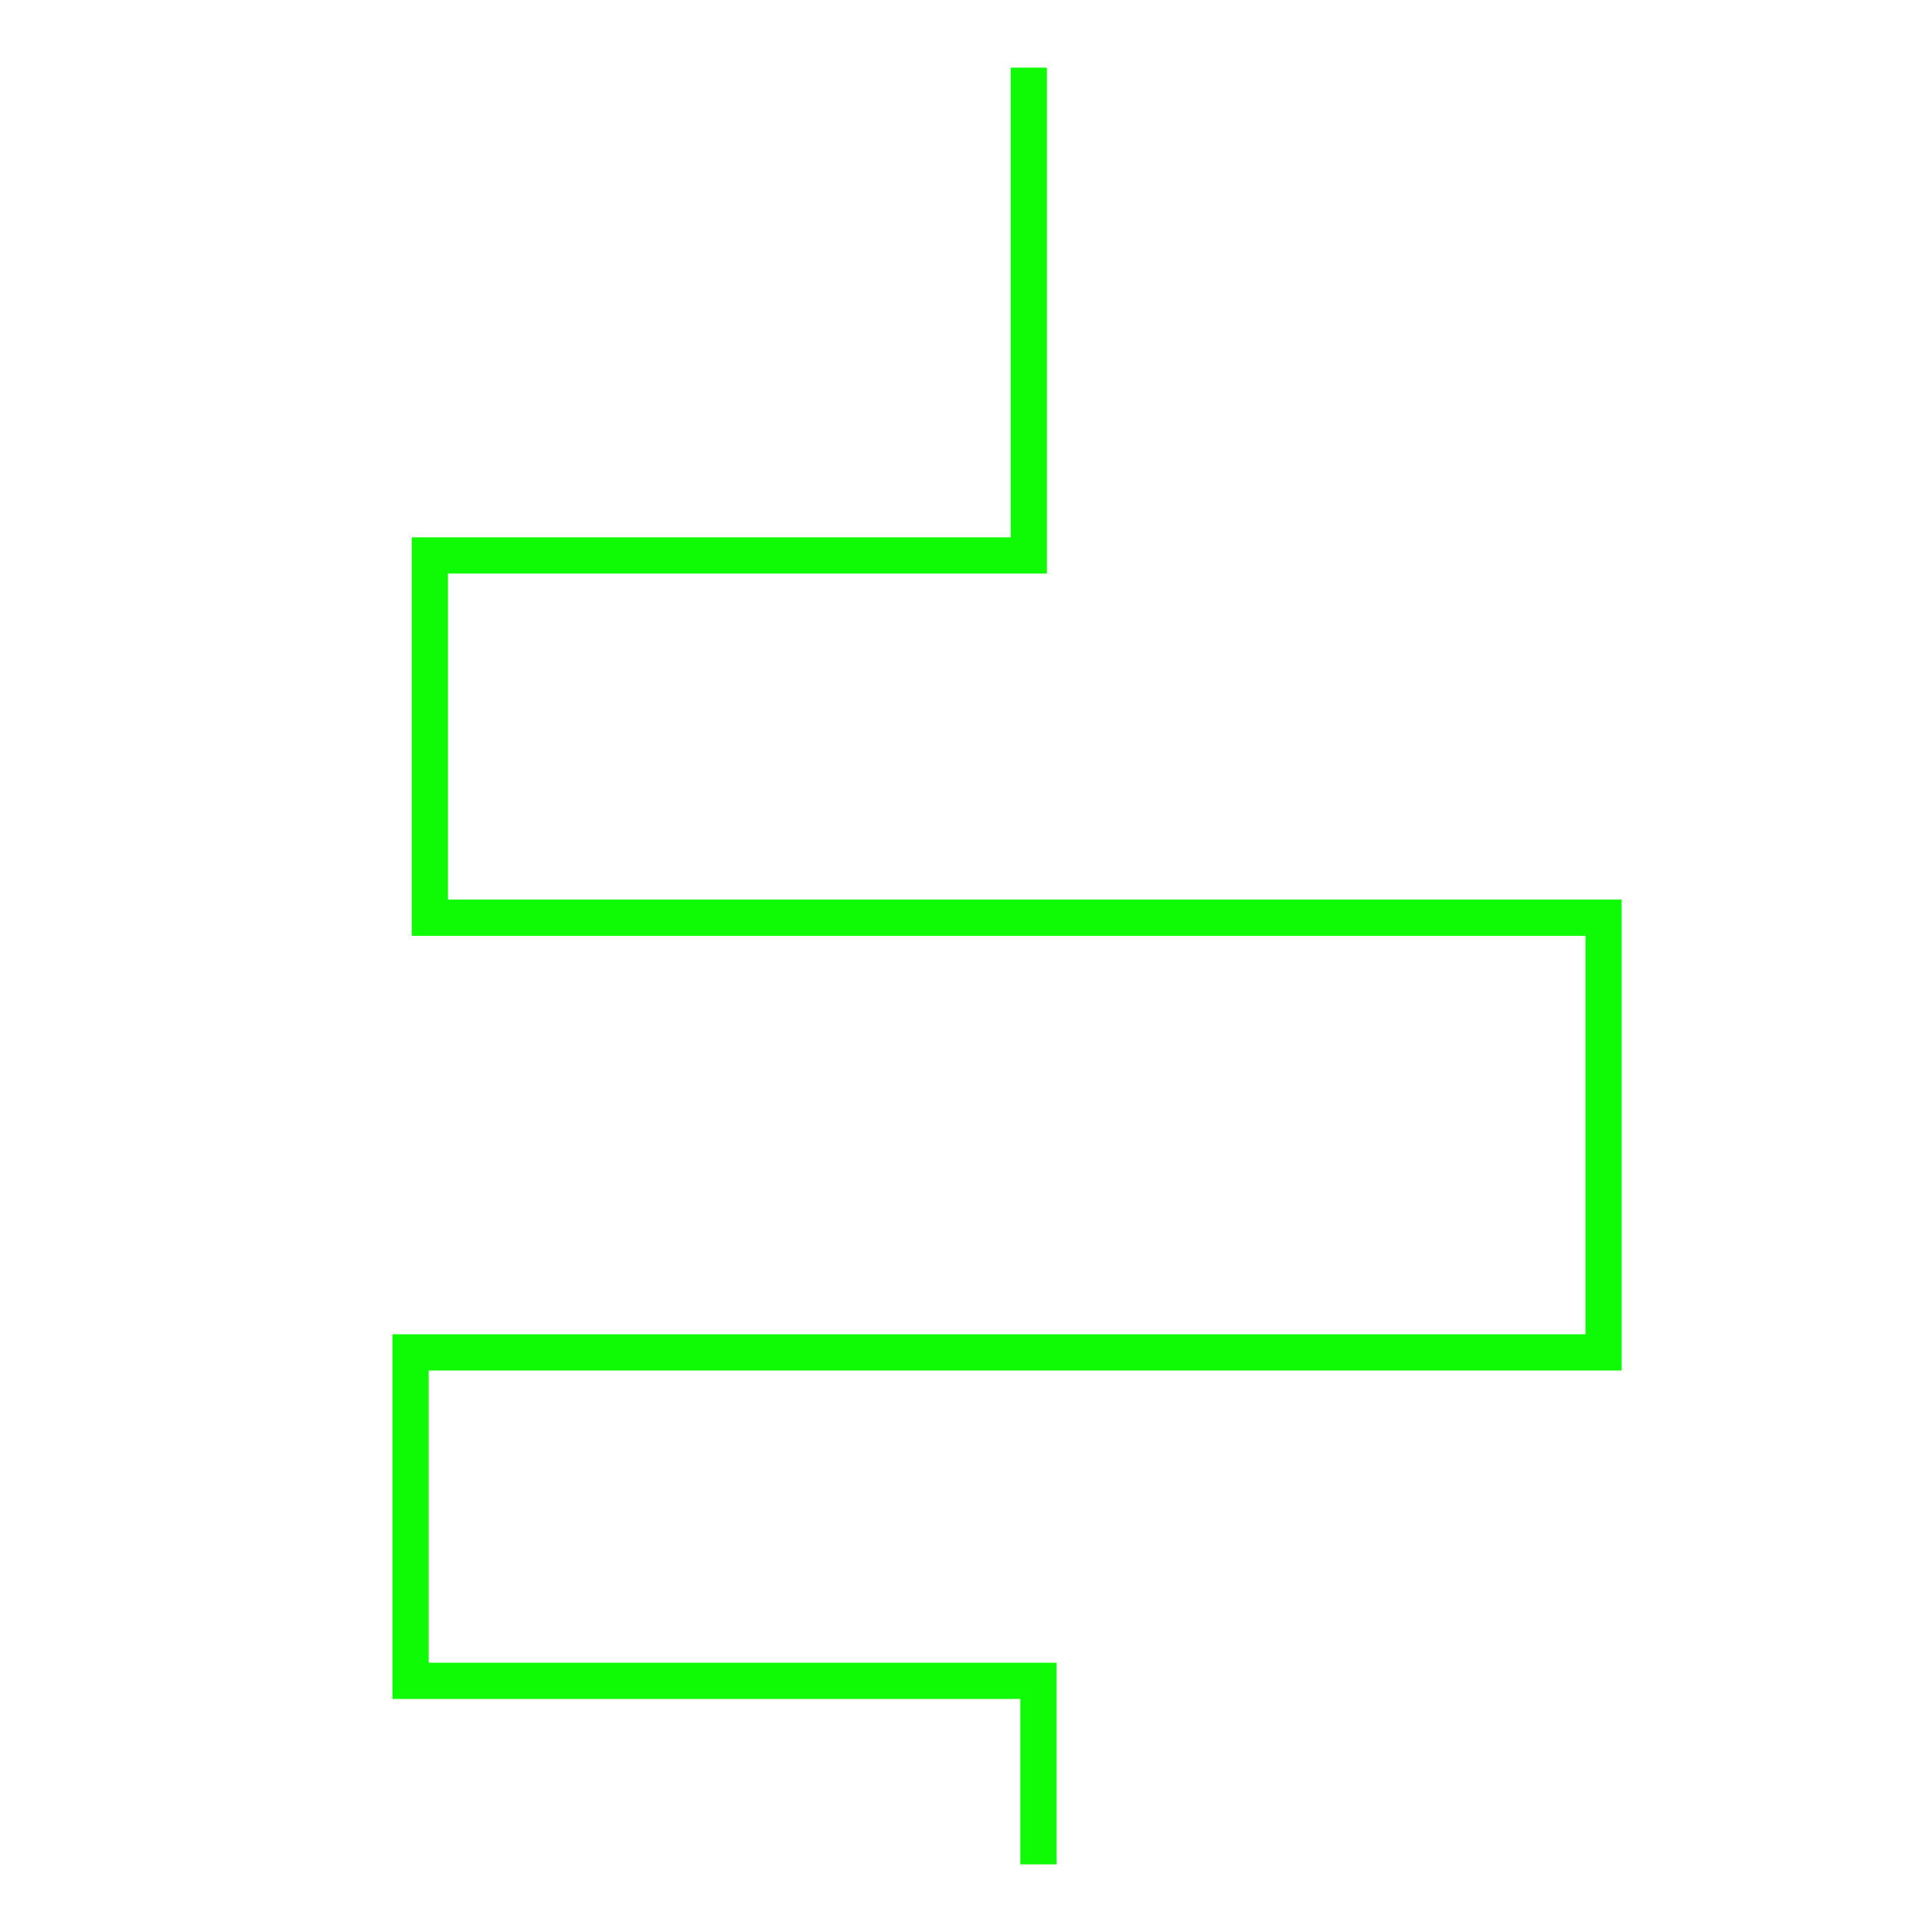 <?xml version="1.0" encoding="utf-8"?>
<!-- Generator: Adobe Illustrator 19.0.0, SVG Export Plug-In . SVG Version: 6.00 Build 0)  -->
<svg version="1.1" id="图层_1" xmlns="http://www.w3.org/2000/svg" xmlns:xlink="http://www.w3.org/1999/xlink" x="0px" y="0px"
	 viewBox="0 0 40 40" style="enable-background:new 0 0 40 40;" xml:space="preserve">
<style type="text/css">
	.st0{fill:none;stroke:#0FFA05;stroke-width:0.75;stroke-miterlimit:10;}
</style>
<polyline class="st0" points="21.3,1.4 21.3,11.5 8.9,11.5 8.9,19 33.2,19 33.2,28 8.5,28 8.5,34.8 21.5,34.8 21.5,38.6 "/>
</svg>

